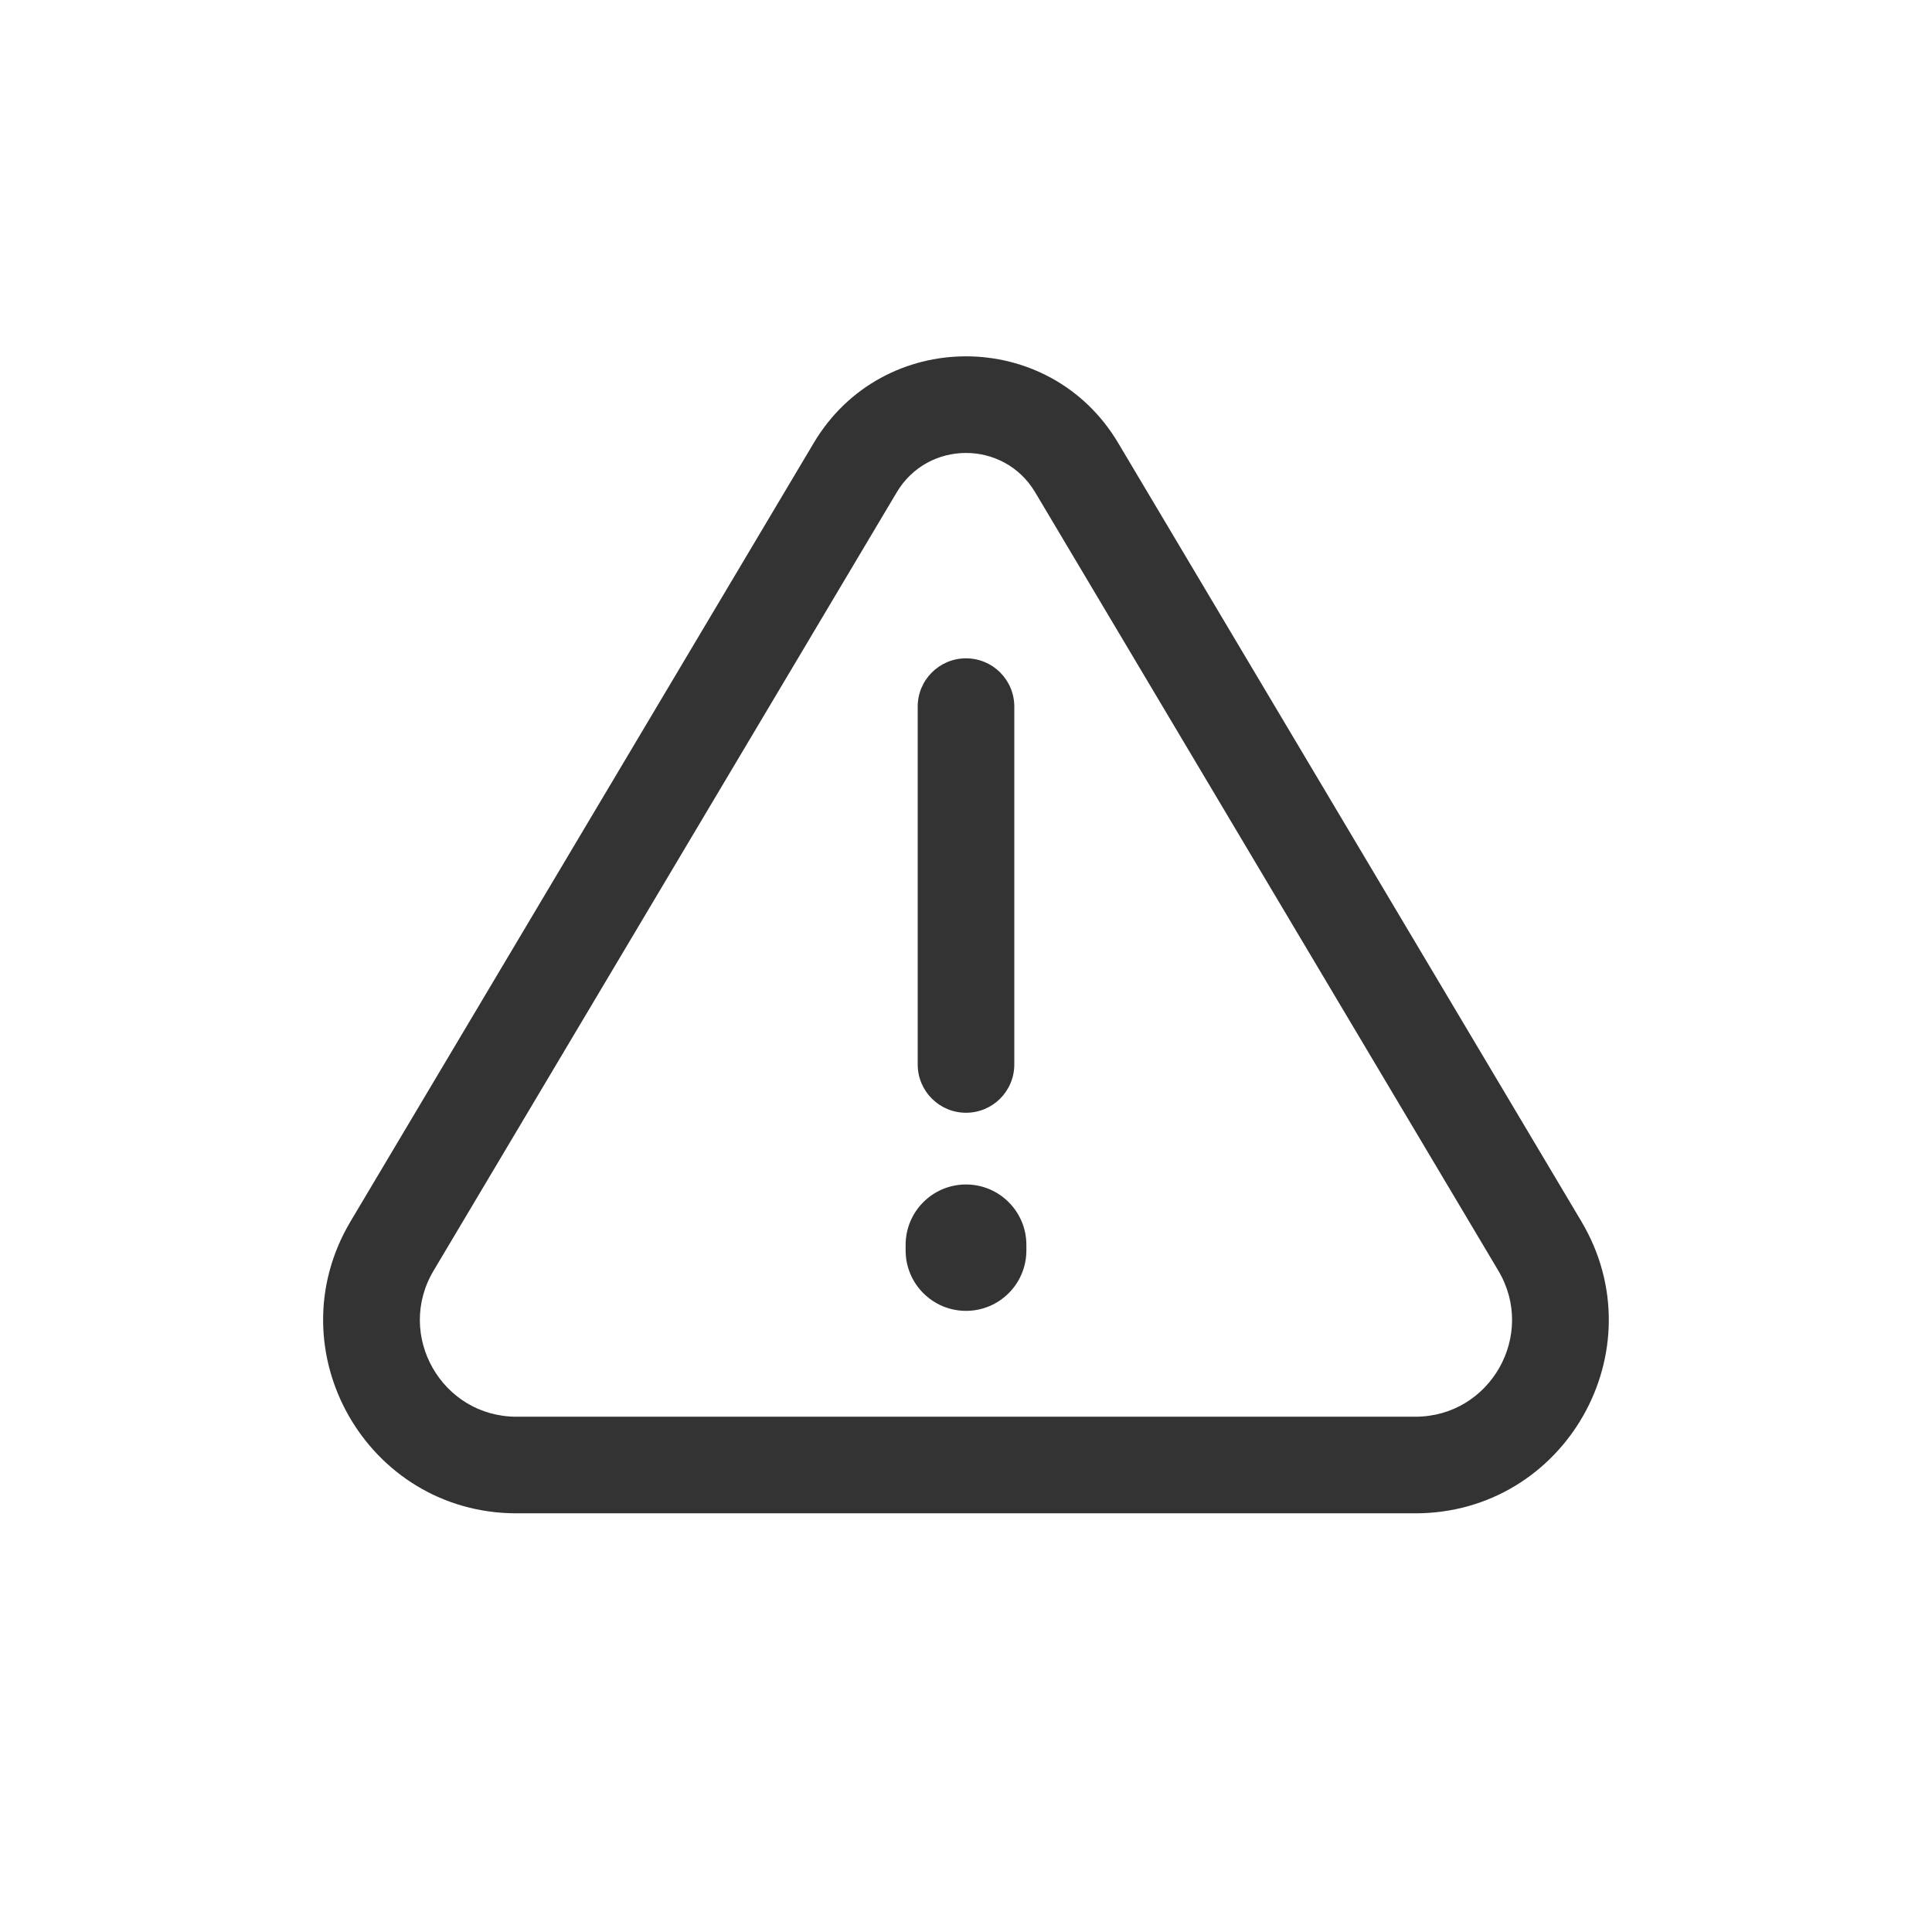 <svg width="24" height="24" viewBox="0 0 24 24" fill="none" xmlns="http://www.w3.org/2000/svg">
<path d="M12 8.178C11.669 8.178 11.4 8.446 11.4 8.778L11.4 13.223C11.4 13.555 11.669 13.823 12 13.823C12.332 13.823 12.6 13.555 12.6 13.223V8.778C12.6 8.446 12.332 8.178 12 8.178Z" fill="#333333"/>
<path d="M12 14.714C11.586 14.714 11.25 15.05 11.25 15.464V15.534C11.25 15.948 11.586 16.284 12 16.284C12.414 16.284 12.75 15.948 12.75 15.534V15.464C12.75 15.05 12.414 14.714 12 14.714Z" fill="#333333"/>
<path fill-rule="evenodd" clip-rule="evenodd" d="M13.89 5.502C13.037 4.068 10.962 4.068 10.109 5.502L4.355 15.172C3.403 16.772 4.556 18.799 6.417 18.799H17.581C19.443 18.799 20.596 16.772 19.644 15.172L13.89 5.502ZM11.14 6.115C11.528 5.464 12.471 5.464 12.859 6.115L18.613 15.785C19.089 16.585 18.512 17.599 17.581 17.599H6.417C5.487 17.599 4.91 16.585 5.386 15.785L11.14 6.115Z" fill="#333333"/>
</svg>
